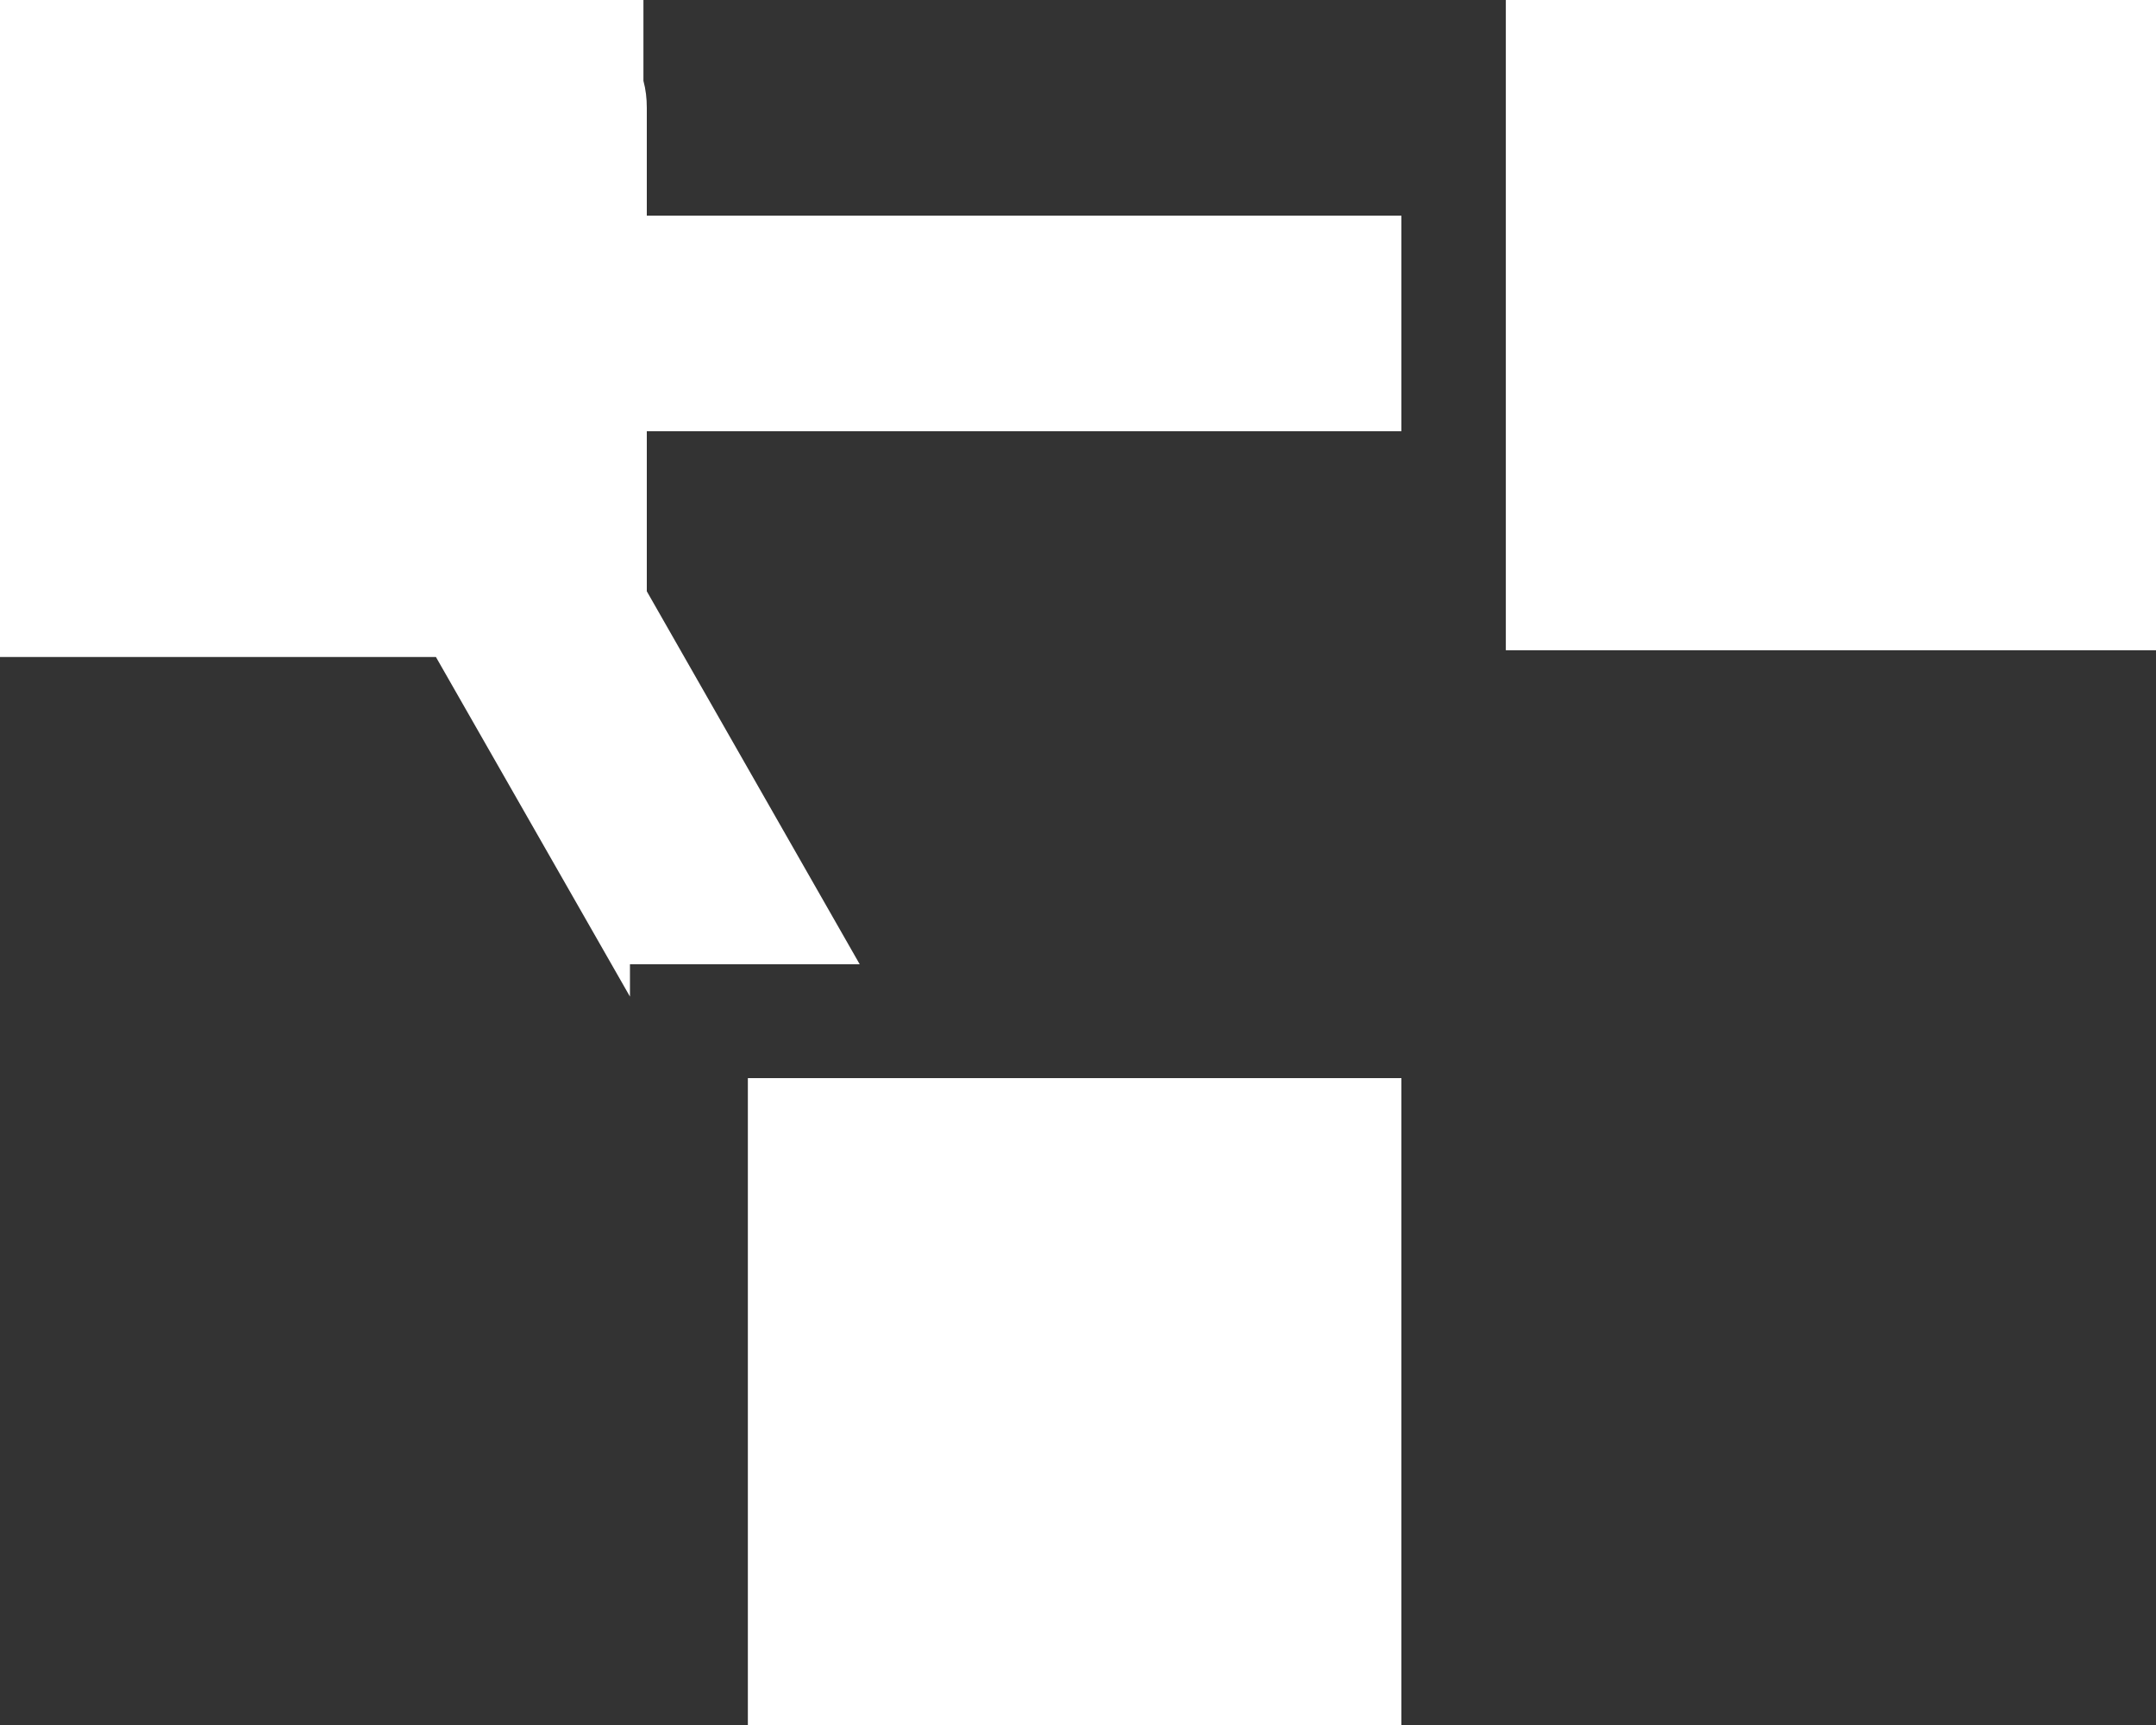 <?xml version="1.0" encoding="utf-8"?>
<!-- Generator: Adobe Illustrator 23.0.0, SVG Export Plug-In . SVG Version: 6.00 Build 0)  -->
<svg version="1.1" id="Capa_1" xmlns="http://www.w3.org/2000/svg" xmlns:xlink="http://www.w3.org/1999/xlink" x="0px" y="0px"
	 viewBox="0 0 640 512" style="enable-background:new 0 0 640 512;" xml:space="preserve">
<rect x="0" y="0" width="640" height="512" fill="#333333" stroke="none"/>
<style type="text/css">
	.st0{fill:#FFFFFF;}
</style>
<g>
	<path class="st0" d="M192,32c0-2.8-0.3-5.4-1-8V-1H-2v196h131.4L187,295.8v-9.6h68.2L192,175.5V128h224V64H192V32z"/>
	<polygon class="st0" points="608,0 480,0 447,0 447,193 641,193 641,0 	"/>
	<polygon class="st0" points="256,320 222,320 222,513 416,513 416,480 416,352 416,320 384,320 	"/>
</g>
</svg>
